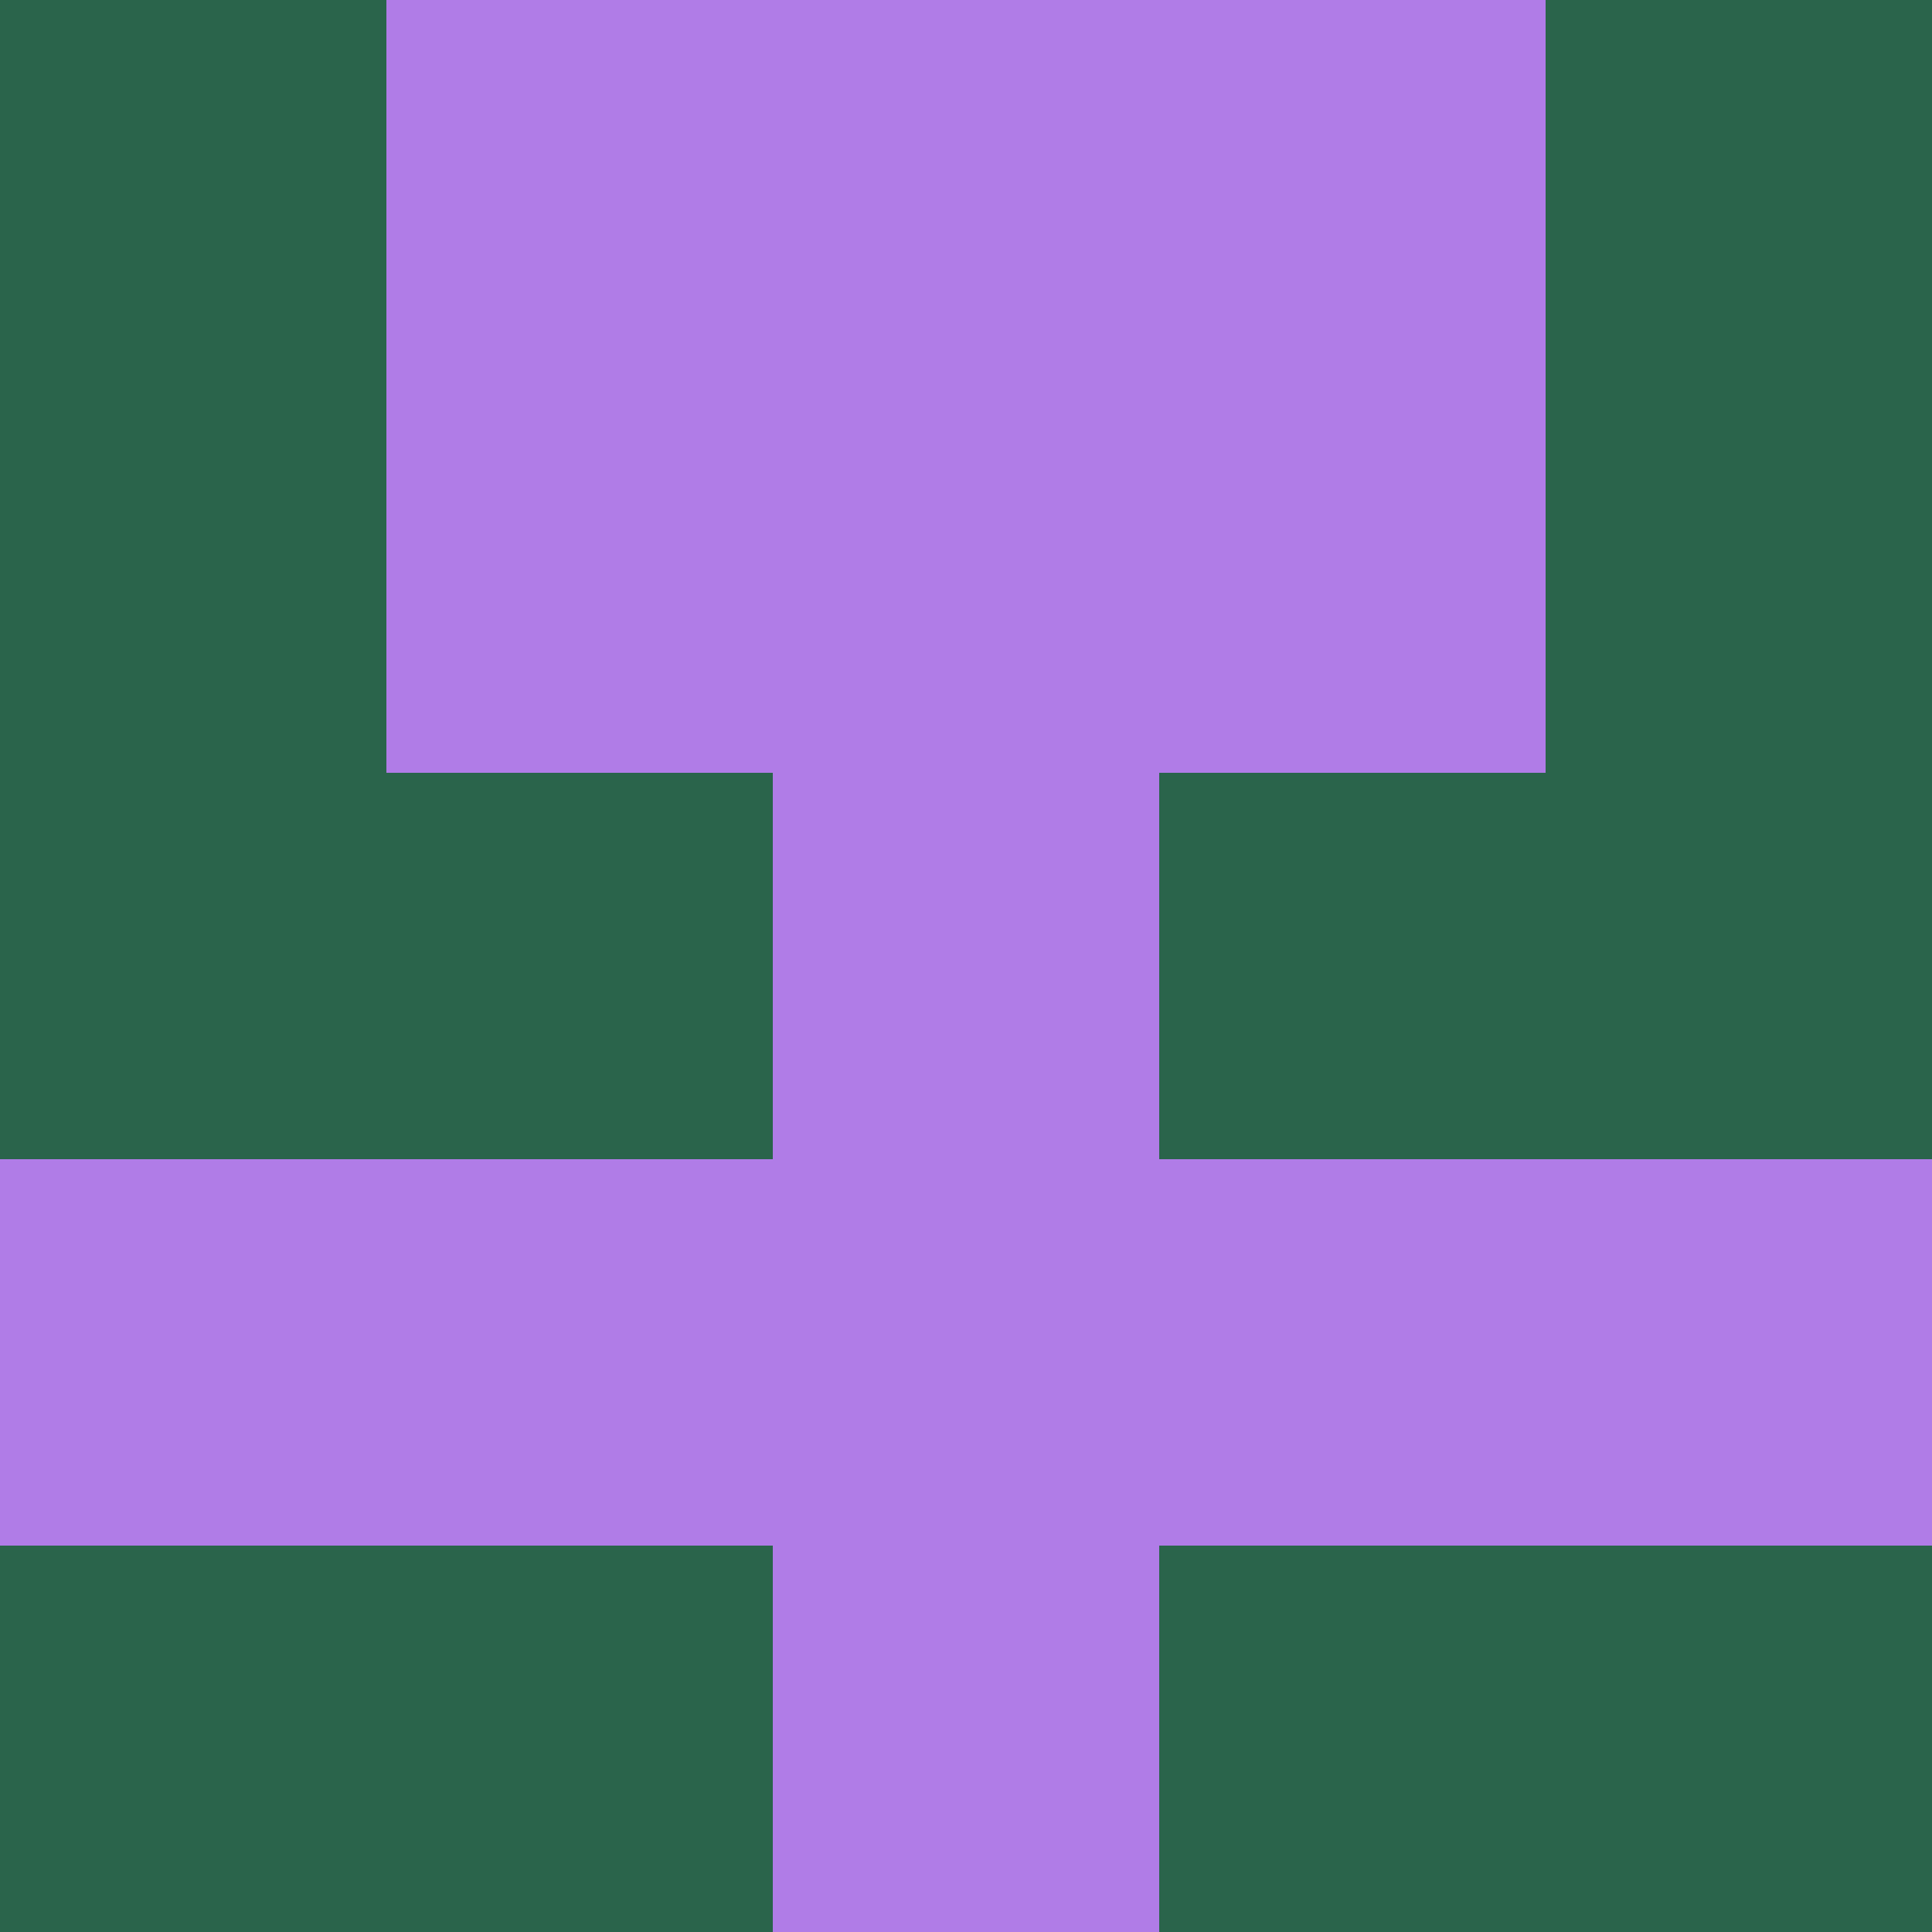 <?xml version="1.0" encoding="utf-8"?>
<!DOCTYPE svg PUBLIC "-//W3C//DTD SVG 20010904//EN"
        "http://www.w3.org/TR/2001/REC-SVG-20010904/DTD/svg10.dtd">

<svg viewBox="0 0 5 5"
     xmlns="http://www.w3.org/2000/svg"
     xmlns:xlink="http://www.w3.org/1999/xlink">

            <rect x ="0" y="0"
          width="1" height="1"
          fill="#2A644B"></rect>
        <rect x ="4" y="0"
          width="1" height="1"
          fill="#2A644B"></rect>
        <rect x ="1" y="0"
          width="1" height="1"
          fill="#B07CE7"></rect>
        <rect x ="3" y="0"
          width="1" height="1"
          fill="#B07CE7"></rect>
        <rect x ="2" y="0"
          width="1" height="1"
          fill="#B07CE7"></rect>
                <rect x ="0" y="1"
          width="1" height="1"
          fill="#2A644B"></rect>
        <rect x ="4" y="1"
          width="1" height="1"
          fill="#2A644B"></rect>
        <rect x ="1" y="1"
          width="1" height="1"
          fill="#B07CE7"></rect>
        <rect x ="3" y="1"
          width="1" height="1"
          fill="#B07CE7"></rect>
        <rect x ="2" y="1"
          width="1" height="1"
          fill="#B07CE7"></rect>
                <rect x ="0" y="2"
          width="1" height="1"
          fill="#2A644B"></rect>
        <rect x ="4" y="2"
          width="1" height="1"
          fill="#2A644B"></rect>
        <rect x ="1" y="2"
          width="1" height="1"
          fill="#2A644B"></rect>
        <rect x ="3" y="2"
          width="1" height="1"
          fill="#2A644B"></rect>
        <rect x ="2" y="2"
          width="1" height="1"
          fill="#B07CE7"></rect>
                <rect x ="0" y="3"
          width="1" height="1"
          fill="#B07CE7"></rect>
        <rect x ="4" y="3"
          width="1" height="1"
          fill="#B07CE7"></rect>
        <rect x ="1" y="3"
          width="1" height="1"
          fill="#B07CE7"></rect>
        <rect x ="3" y="3"
          width="1" height="1"
          fill="#B07CE7"></rect>
        <rect x ="2" y="3"
          width="1" height="1"
          fill="#B07CE7"></rect>
                <rect x ="0" y="4"
          width="1" height="1"
          fill="#2A644B"></rect>
        <rect x ="4" y="4"
          width="1" height="1"
          fill="#2A644B"></rect>
        <rect x ="1" y="4"
          width="1" height="1"
          fill="#2A644B"></rect>
        <rect x ="3" y="4"
          width="1" height="1"
          fill="#2A644B"></rect>
        <rect x ="2" y="4"
          width="1" height="1"
          fill="#B07CE7"></rect>
        </svg>

